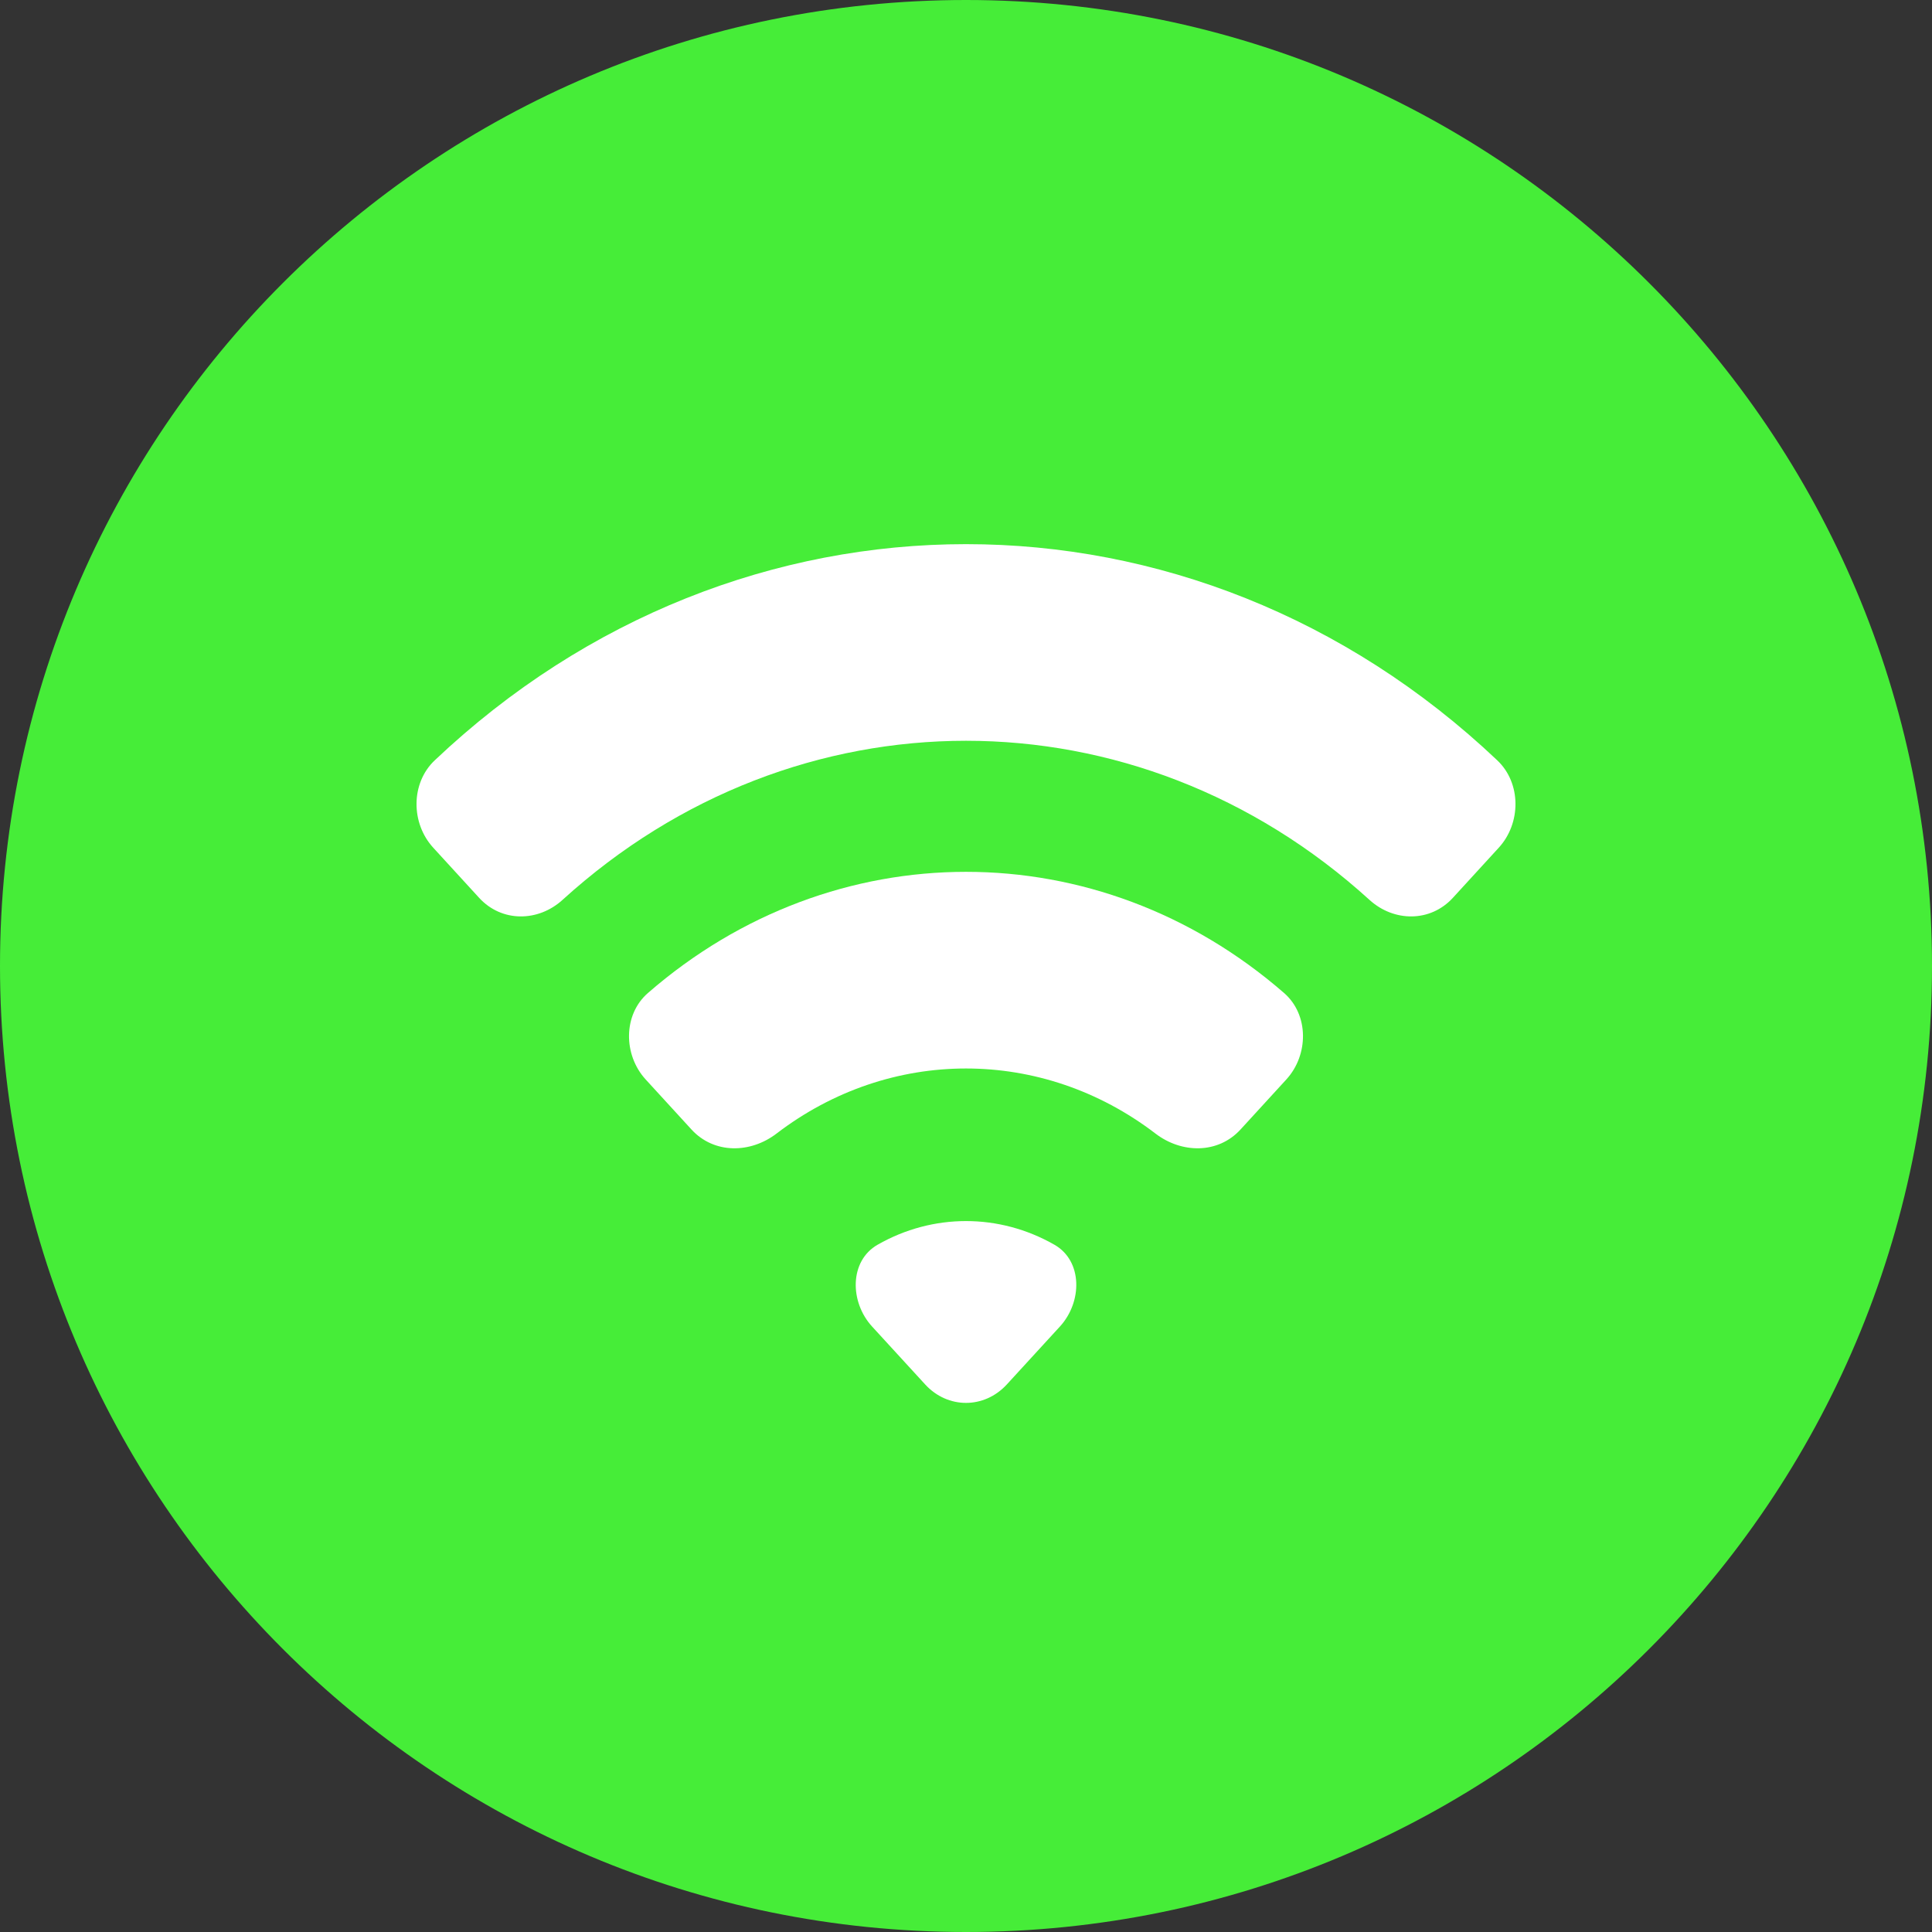 <svg width="32" height="32" viewBox="0 0 32 32" fill="none" xmlns="http://www.w3.org/2000/svg">
<rect x="0" y="0" width="32" height="32" fill="#333333" stroke="none"/>
<path d="M0 16C0 7.163 7.163 0 16 0C24.837 0 32 7.163 32 16C32 24.837 24.837 32 16 32C7.163 32 0 24.837 0 16Z" fill="#46ED38"/>
<g clip-path="url(#clip0_1300_259)">
<path d="M14.444 21.971C14.071 21.563 14.068 20.885 14.535 20.617C15.45 20.094 16.55 20.094 17.465 20.617C17.933 20.885 17.929 21.563 17.556 21.971L16.676 22.931C16.302 23.338 15.697 23.338 15.324 22.931L14.444 21.971Z" fill="white"/>
<path fill-rule="evenodd" clip-rule="evenodd" d="M24.064 14.871C23.691 15.278 23.088 15.273 22.683 14.905C18.82 11.391 13.18 11.391 9.317 14.905C8.912 15.273 8.309 15.278 7.936 14.871L7.177 14.042C6.803 13.635 6.802 12.971 7.2 12.594C12.239 7.819 19.761 7.819 24.8 12.594C25.198 12.971 25.197 13.635 24.823 14.042L24.064 14.871Z" fill="white"/>
<path fill-rule="evenodd" clip-rule="evenodd" d="M20.546 18.709C20.172 19.116 19.571 19.106 19.139 18.776C17.261 17.338 14.739 17.338 12.861 18.776C12.429 19.106 11.828 19.116 11.454 18.709L10.695 17.88C10.322 17.473 10.319 16.807 10.731 16.448C13.806 13.771 18.194 13.771 21.269 16.448C21.681 16.807 21.678 17.473 21.305 17.88L20.546 18.709Z" fill="white"/>
</g>
<defs>
<clipPath id="clip0_1300_259">
<rect width="22" height="24" fill="white" transform="translate(5 4)"/>
</clipPath>
</defs>
</svg>
